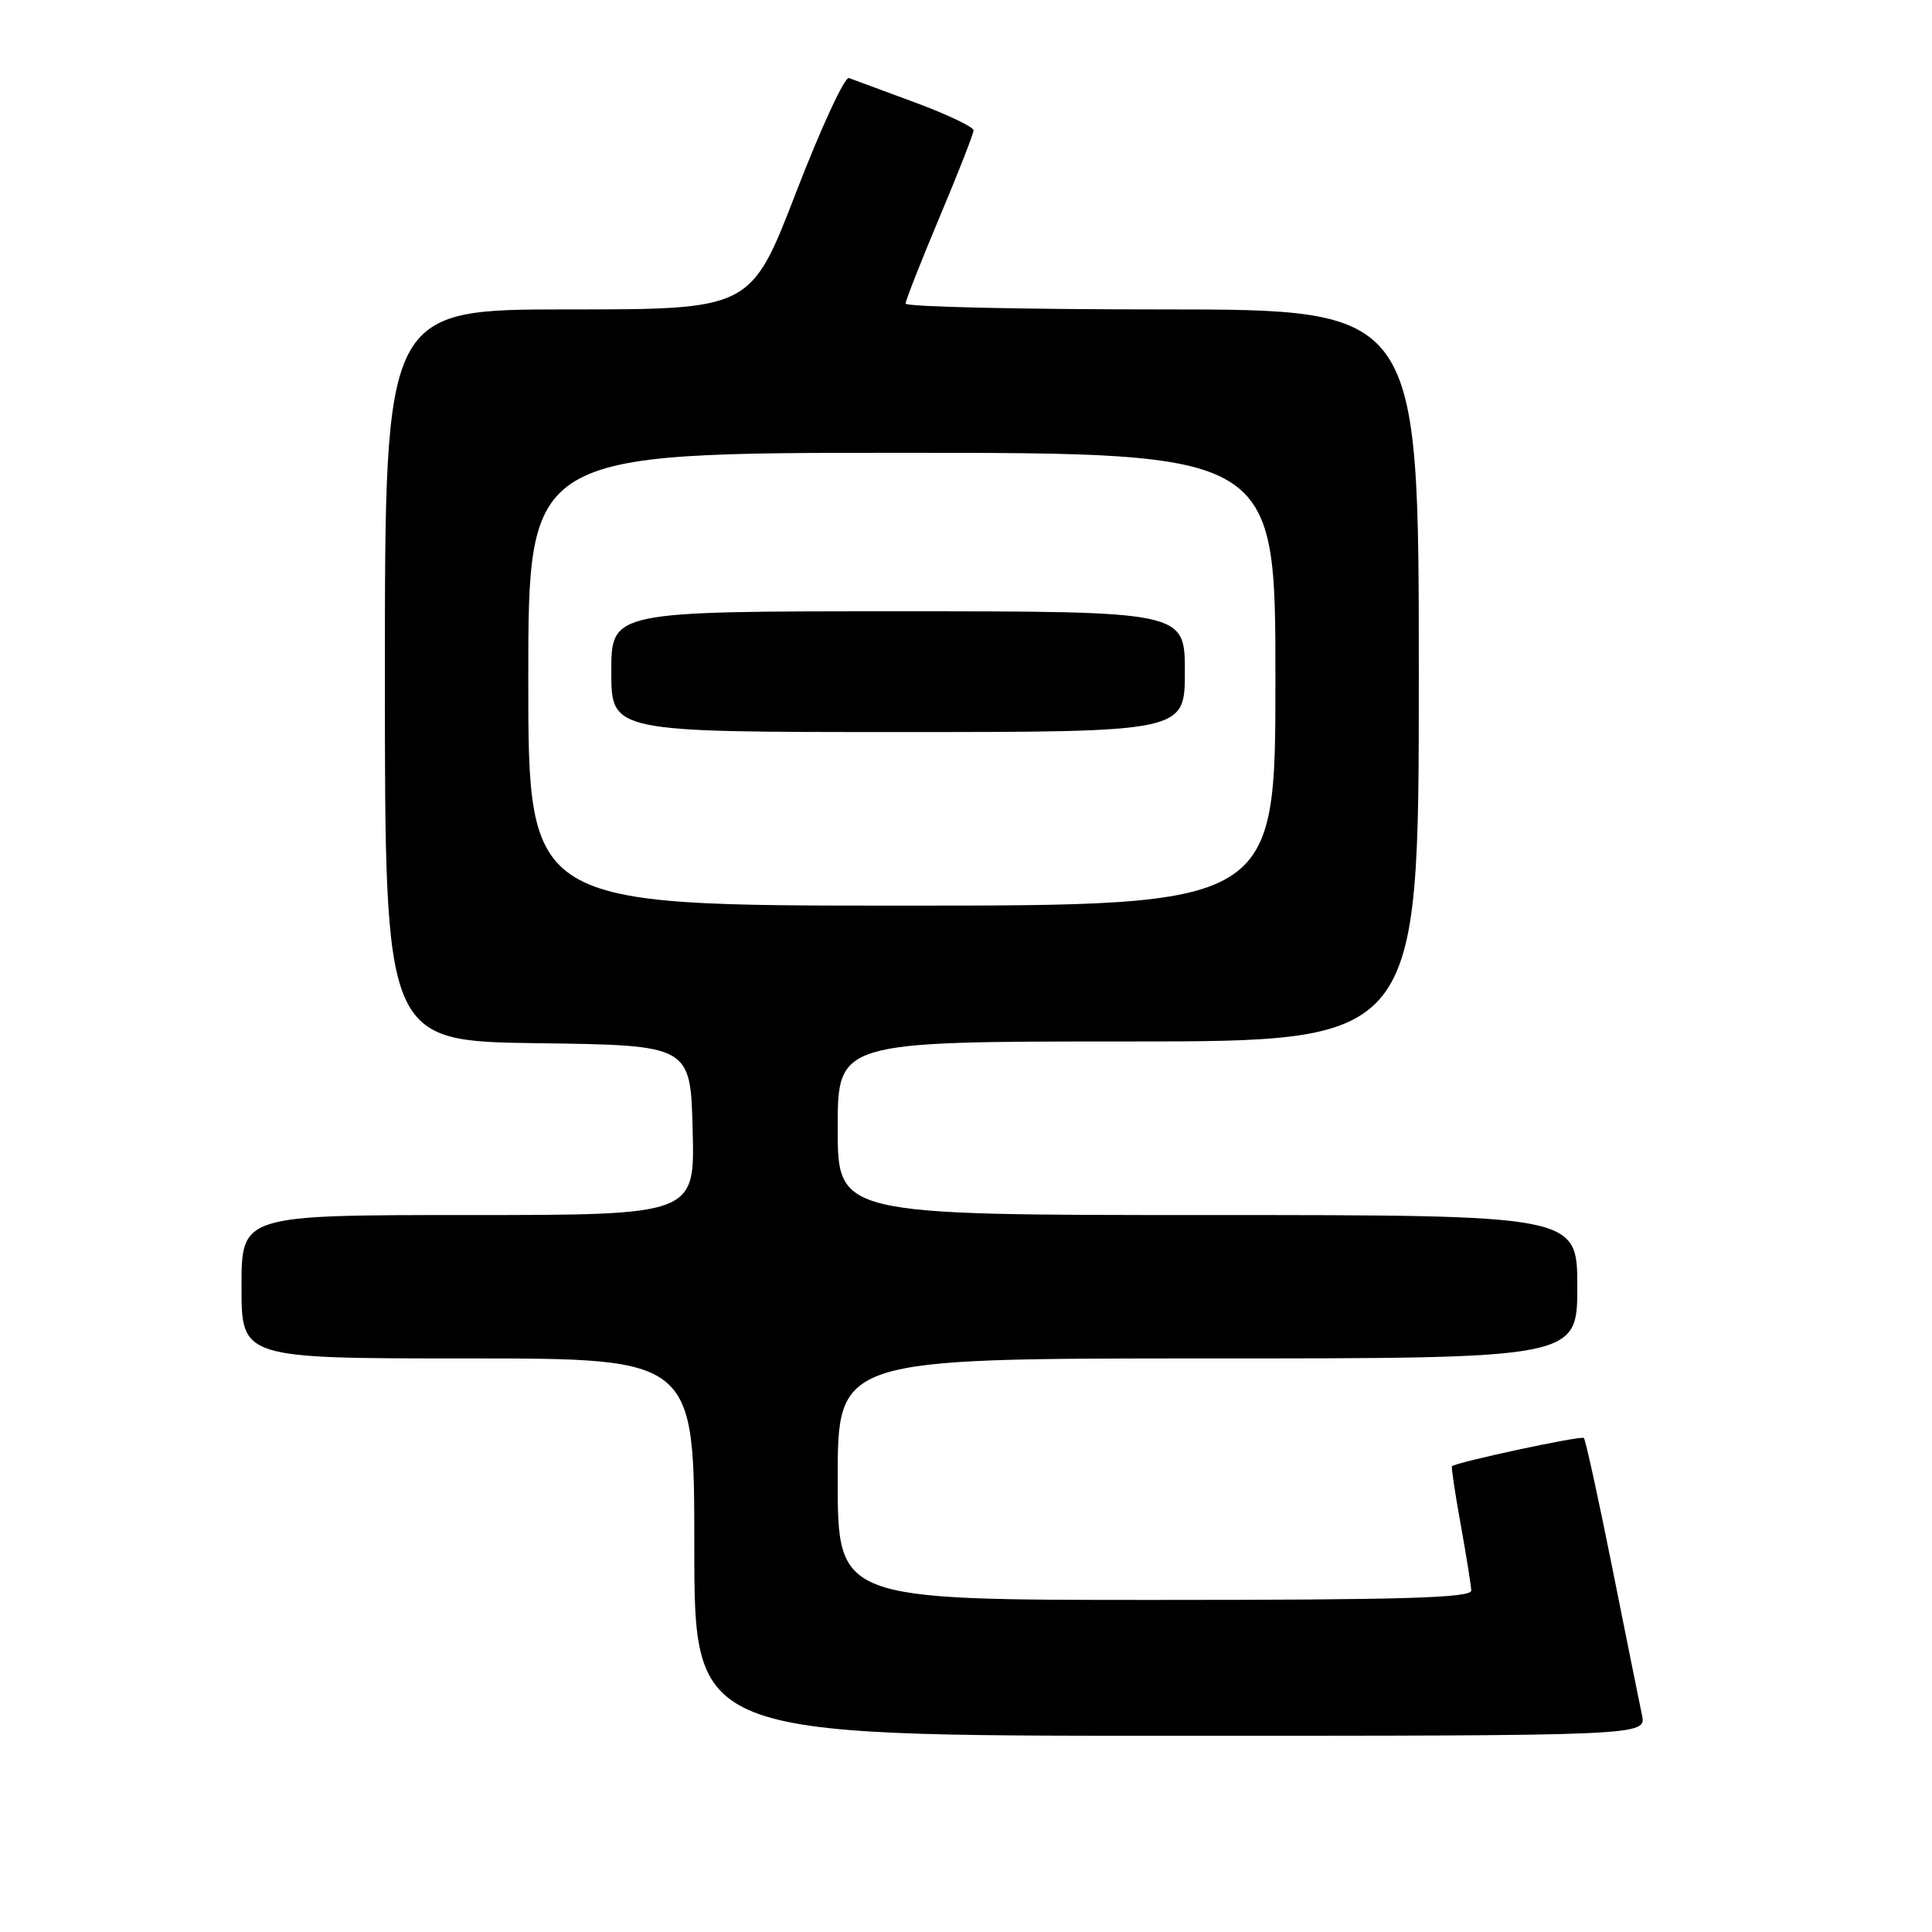 <?xml version="1.0" encoding="UTF-8" standalone="no"?>
<!DOCTYPE svg PUBLIC "-//W3C//DTD SVG 1.1//EN" "http://www.w3.org/Graphics/SVG/1.1/DTD/svg11.dtd" >
<svg xmlns="http://www.w3.org/2000/svg" xmlns:xlink="http://www.w3.org/1999/xlink" version="1.1" viewBox="0 0 256 256">
 <g >
 <path fill="currentColor"
d=" M 217.57 227.25 C 217.25 225.74 215.48 216.95 213.63 207.71 C 211.78 198.48 210.09 190.75 209.87 190.54 C 209.52 190.19 192.89 193.76 192.39 194.29 C 192.29 194.40 192.80 197.88 193.55 202.00 C 194.29 206.12 194.92 210.06 194.95 210.75 C 194.99 211.73 185.96 212.00 153.00 212.00 C 111.00 212.00 111.00 212.00 111.00 196.00 C 111.00 180.00 111.00 180.00 160.00 180.00 C 209.00 180.00 209.00 180.00 209.00 170.50 C 209.00 161.00 209.00 161.00 160.00 161.00 C 111.00 161.00 111.00 161.00 111.00 149.50 C 111.00 138.00 111.00 138.00 149.50 138.00 C 188.00 138.00 188.00 138.00 188.00 89.50 C 188.00 41.00 188.00 41.00 154.00 41.00 C 135.30 41.00 120.00 40.65 120.00 40.23 C 120.00 39.80 122.03 34.65 124.50 28.77 C 126.97 22.90 129.00 17.72 129.00 17.27 C 129.00 16.82 125.51 15.16 121.25 13.58 C 116.99 12.01 113.05 10.55 112.49 10.34 C 111.93 10.14 108.78 16.95 105.49 25.48 C 99.50 41.00 99.50 41.00 75.25 41.00 C 51.00 41.00 51.00 41.00 51.00 89.48 C 51.00 137.96 51.00 137.96 71.25 138.23 C 91.50 138.50 91.50 138.50 91.78 149.75 C 92.07 161.00 92.07 161.00 62.03 161.00 C 32.00 161.00 32.00 161.00 32.00 170.50 C 32.00 180.00 32.00 180.00 62.00 180.00 C 92.00 180.00 92.00 180.00 92.00 205.00 C 92.00 230.00 92.00 230.00 155.08 230.00 C 218.16 230.00 218.16 230.00 217.57 227.25 Z  M 70.00 90.00 C 70.00 60.00 70.00 60.00 119.50 60.00 C 169.00 60.00 169.00 60.00 169.00 90.00 C 169.00 120.00 169.00 120.00 119.50 120.00 C 70.00 120.00 70.00 120.00 70.00 90.00 Z  M 157.00 89.00 C 157.00 81.00 157.00 81.00 119.00 81.00 C 81.00 81.00 81.00 81.00 81.00 89.00 C 81.00 97.00 81.00 97.00 119.00 97.00 C 157.00 97.00 157.00 97.00 157.00 89.00 Z "/>
</g>
</svg>
